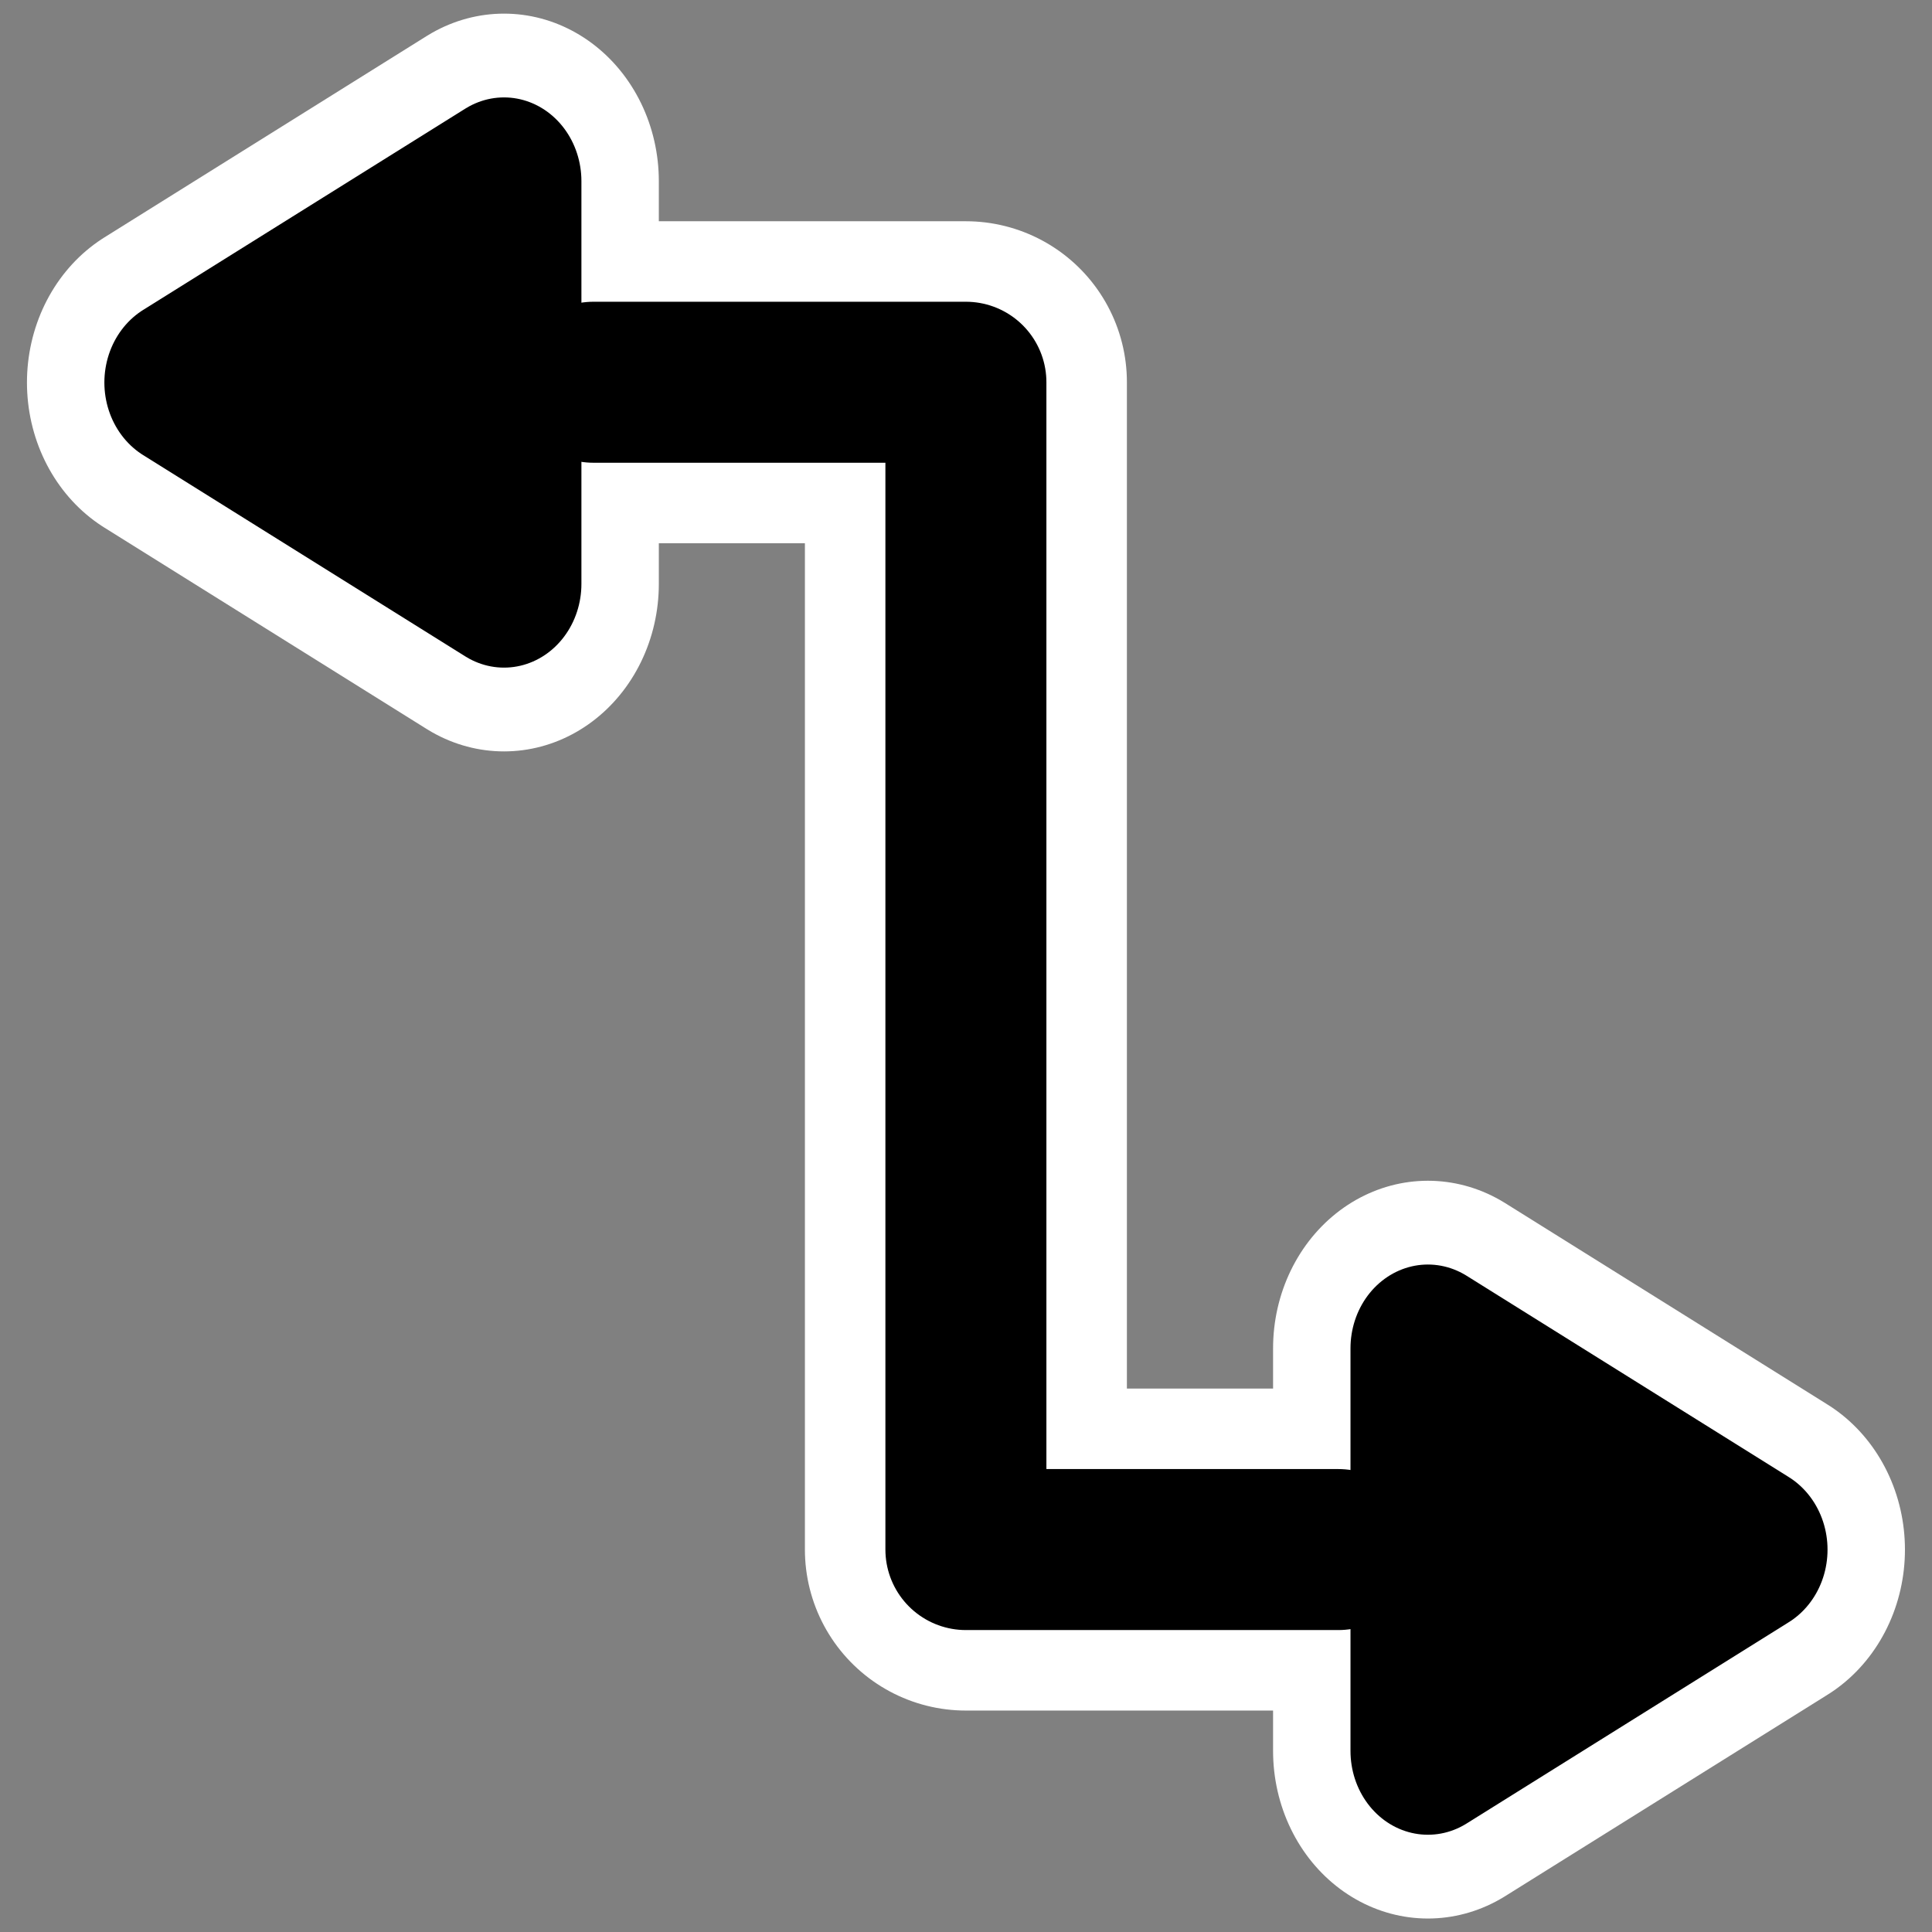 <?xml version="1.0" encoding="UTF-8" standalone="no"?>
<!DOCTYPE svg PUBLIC "-//W3C//DTD SVG 20010904//EN"
"http://www.w3.org/TR/2001/REC-SVG-20010904/DTD/svg10.dtd">
<svg
   height="60"
   width="60"
   _SVGFile__filename="oldscale/actions/kivio_connector.svg"
   version="1.0"
   y="0"
   x="0"
   id="svg1"
   sodipodi:version="0.32"
   inkscape:version="0.40"
   sodipodi:docname="arrows.svg"
   sodipodi:docbase="/home/danny/work/kde/OOo/mono/connector"
   xmlns="http://www.w3.org/2000/svg"
   xmlns:cc="http://web.resource.org/cc/"
   xmlns:inkscape="http://www.inkscape.org/namespaces/inkscape"
   xmlns:sodipodi="http://sodipodi.sourceforge.net/DTD/sodipodi-0.dtd"
   xmlns:rdf="http://www.w3.org/1999/02/22-rdf-syntax-ns#"
   xmlns:dc="http://purl.org/dc/elements/1.1/"
   xmlns:xlink="http://www.w3.org/1999/xlink">
  <rect width="100%" height="100%" fill="#808080" stroke="none"/>
  <sodipodi:namedview
     id="base"
     pagecolor="#ffffff"
     bordercolor="#666666"
     borderopacity="1.0"
     inkscape:pageopacity="0.0000000"
     inkscape:pageshadow="2"
     inkscape:zoom="7.3487272"
     inkscape:cx="36.400861"
     inkscape:cy="20.858922"
     inkscape:window-width="1024"
     inkscape:window-height="698"
     inkscape:window-x="0"
     inkscape:window-y="0"
     inkscape:current-layer="svg1" />
  <defs
     id="defs3" />
  <path
     transform="matrix(-7.214640e-17,-0.948,-0.876,7.810339e-17,94.131,32.161)"
     style="color:#000000;fill:none;fill-opacity:1;fill-rule:nonzero;stroke:#ffffff;stroke-width:10.977;stroke-linecap:round;stroke-linejoin:round;stroke-miterlimit:4;stroke-dashoffset:0;stroke-opacity:1;marker:none;marker-start:none;marker-mid:none;marker-end:none;visibility:visible;display:block;"
     d="M -10.244,56.834 L -23.436,56.834 L -16.84,45.41 L -10.244,56.834 z "
     id="path1719" />
  <path
     transform="matrix(7.214640e-17,-0.948,0.876,7.810339e-17,-34.134,-4.085)"
     style="color:#000000;fill:none;fill-opacity:1;fill-rule:nonzero;stroke:#ffffff;stroke-width:10.977;stroke-linecap:round;stroke-linejoin:round;stroke-miterlimit:4;stroke-dashoffset:0;stroke-opacity:1;marker:none;marker-start:none;marker-mid:none;marker-end:none;visibility:visible;display:block;"
     d="M -10.244,56.834 L -23.436,56.834 L -16.84,45.41 L -10.244,56.834 z "
     id="path1720" />
  <path
     style="fill:none;fill-opacity:1;fill-rule:evenodd;stroke:#ffffff;stroke-width:10;stroke-linecap:round;stroke-linejoin:round;stroke-miterlimit:4;stroke-opacity:1;"
     d="M 18.433,11.874 L 30,11.874 L 30,48.126 L 41.567,48.126"
     id="path1735"
     sodipodi:nodetypes="cccc"
     transform="matrix(-1,0,0,-1,59.997,59.997)" />
  <path
     style="fill:none;fill-opacity:0.75;fill-rule:evenodd;stroke:#000000;stroke-width:5;stroke-linecap:round;stroke-linejoin:round;stroke-miterlimit:4;stroke-opacity:1;"
     d="M 18.433,11.874 L 30,11.874 L 30,48.126 L 41.567,48.126"
     id="path1732"
     sodipodi:nodetypes="cccc"
     transform="matrix(-1,0,0,-1,59.997,59.997)" />
  <path
     transform="matrix(-7.214640e-17,-0.948,-0.876,7.810339e-17,94.131,32.161)"
     style="color:#000000;fill:#000000;fill-opacity:1;fill-rule:nonzero;stroke:#000000;stroke-width:5.488;stroke-linecap:round;stroke-linejoin:round;stroke-miterlimit:4;stroke-dashoffset:0;stroke-opacity:1;marker:none;marker-start:none;marker-mid:none;marker-end:none;visibility:visible;display:block"
     d="M -10.244,56.834 L -23.436,56.834 L -16.84,45.41 L -10.244,56.834 z "
     id="path1717" />
  <path
     transform="matrix(7.214640e-17,-0.948,0.876,7.810339e-17,-34.134,-4.085)"
     style="color:#000000;fill:#000000;fill-opacity:1;fill-rule:nonzero;stroke:#000000;stroke-width:5.488;stroke-linecap:round;stroke-linejoin:round;stroke-miterlimit:4;stroke-dashoffset:0;stroke-opacity:1;marker:none;marker-start:none;marker-mid:none;marker-end:none;visibility:visible;display:block"
     d="M -10.244,56.834 L -23.436,56.834 L -16.84,45.41 L -10.244,56.834 z "
     id="path1718" />
</svg>

